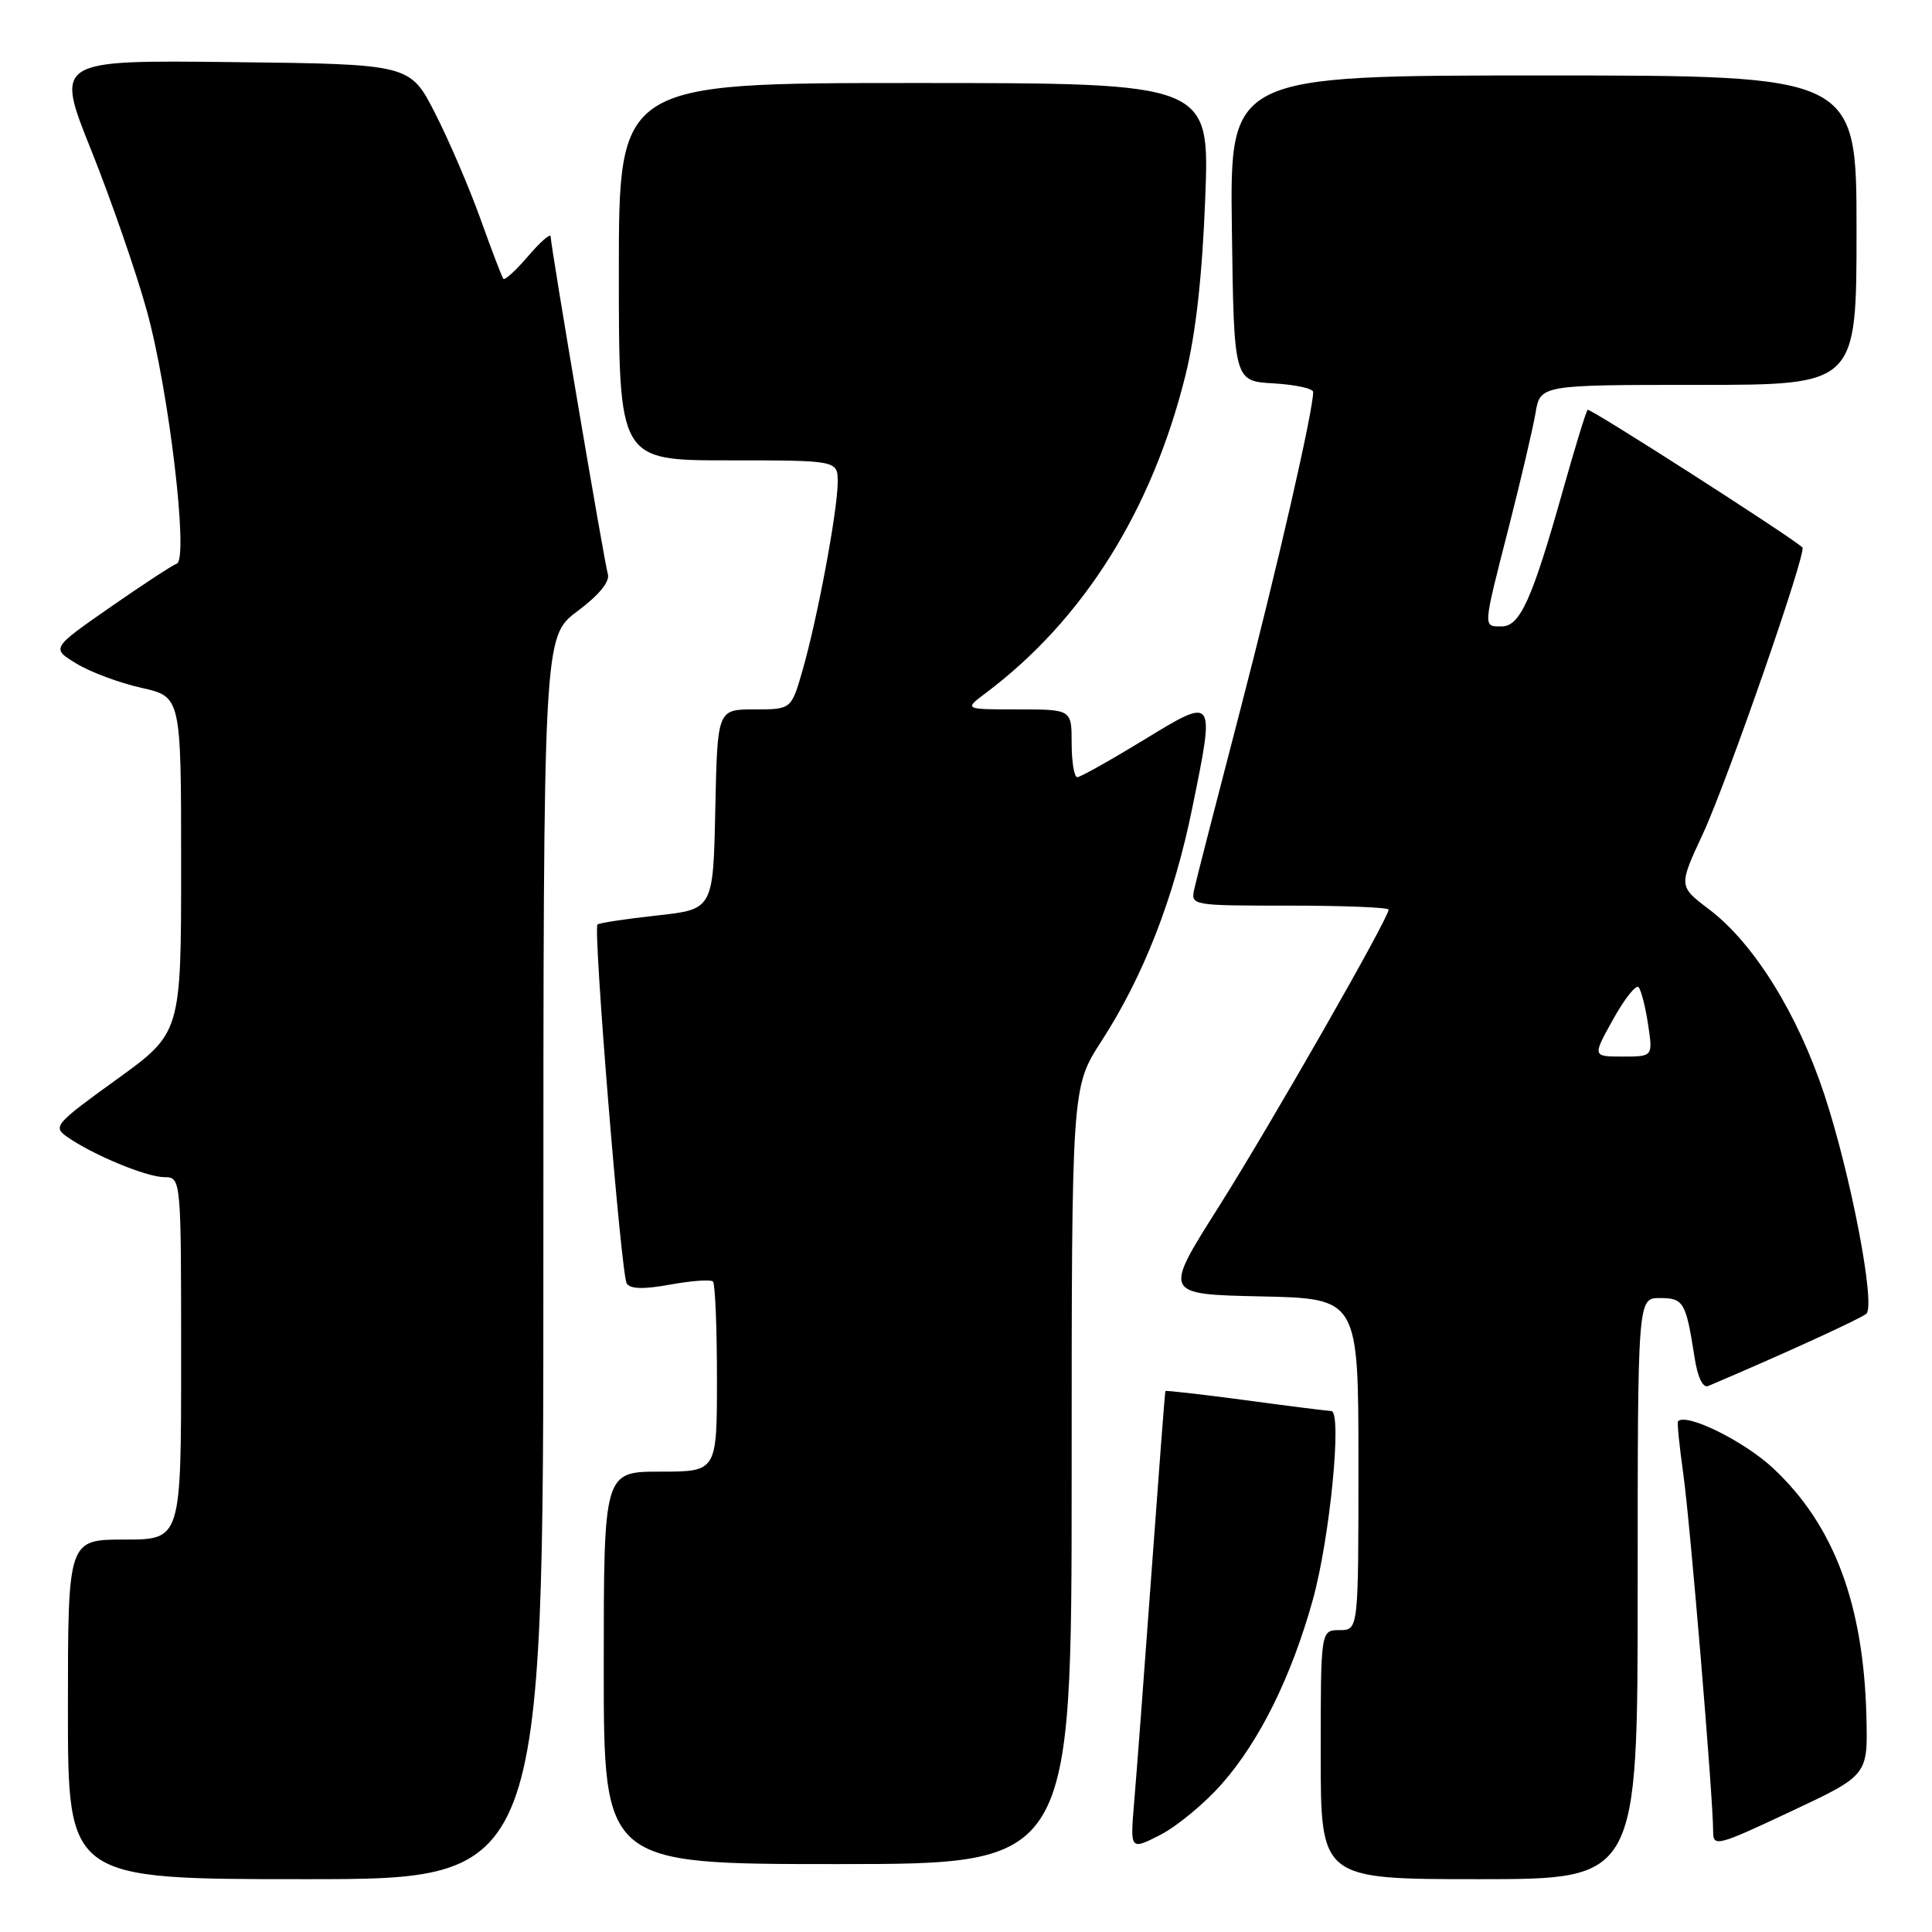 <?xml version="1.0" encoding="UTF-8" standalone="no"?>
<!DOCTYPE svg PUBLIC "-//W3C//DTD SVG 1.1//EN" "http://www.w3.org/Graphics/SVG/1.1/DTD/svg11.dtd" >
<svg xmlns="http://www.w3.org/2000/svg" xmlns:xlink="http://www.w3.org/1999/xlink" version="1.1" viewBox="0 0 256 256">
 <g >
 <path fill="currentColor"
d=" M 72.00 166.69 C 72.00 84.37 72.00 84.37 76.51 80.99 C 79.39 78.84 80.84 77.06 80.54 76.06 C 80.08 74.54 73.04 33.00 72.96 31.33 C 72.94 30.88 71.60 32.05 69.98 33.94 C 68.36 35.83 66.89 37.18 66.69 36.94 C 66.50 36.70 65.14 33.12 63.66 29.00 C 62.18 24.88 59.48 18.58 57.65 15.00 C 54.33 8.50 54.33 8.50 30.81 8.23 C 7.29 7.96 7.29 7.96 12.11 19.96 C 14.75 26.57 18.07 36.14 19.47 41.23 C 22.40 51.85 25.03 74.16 23.42 74.69 C 22.86 74.88 18.89 77.48 14.59 80.47 C 6.79 85.90 6.79 85.90 10.13 87.93 C 11.96 89.05 15.83 90.49 18.73 91.14 C 24.00 92.32 24.00 92.32 24.00 114.59 C 24.00 136.86 24.00 136.86 15.44 143.04 C 7.28 148.93 6.97 149.29 8.91 150.65 C 12.30 153.02 19.36 155.95 21.75 155.98 C 24.00 156.00 24.00 156.00 24.00 180.00 C 24.00 204.00 24.00 204.00 16.50 204.00 C 9.00 204.00 9.00 204.00 9.00 226.50 C 9.00 249.00 9.00 249.00 40.50 249.00 C 72.00 249.00 72.00 249.00 72.00 166.69 Z  M 217.00 210.50 C 217.00 172.00 217.00 172.00 219.93 172.00 C 223.09 172.00 223.39 172.51 224.53 179.82 C 224.94 182.50 225.63 183.95 226.35 183.65 C 236.09 179.52 246.67 174.68 247.31 174.07 C 248.54 172.87 245.23 155.61 241.74 145.05 C 238.18 134.28 232.38 124.97 226.46 120.49 C 222.41 117.43 222.41 117.43 225.65 110.47 C 228.87 103.53 239.45 73.08 238.83 72.53 C 236.92 70.86 210.64 54.02 210.37 54.30 C 210.16 54.50 208.67 59.36 207.06 65.09 C 203.02 79.43 201.41 83.00 198.99 83.00 C 196.48 83.00 196.45 83.44 199.91 69.90 C 201.51 63.63 203.11 56.81 203.46 54.75 C 204.09 51.00 204.09 51.00 225.05 51.00 C 246.00 51.00 246.00 51.00 246.00 30.50 C 246.00 10.00 246.00 10.00 204.48 10.00 C 162.96 10.00 162.96 10.00 163.23 30.25 C 163.50 50.50 163.50 50.50 168.75 50.80 C 171.64 50.97 174.00 51.48 174.00 51.94 C 174.00 54.49 169.24 75.23 164.36 94.00 C 161.28 105.83 158.53 116.51 158.26 117.75 C 157.77 119.99 157.80 120.00 170.88 120.00 C 178.10 120.00 184.00 120.24 184.00 120.53 C 184.00 121.68 168.29 149.15 161.43 160.00 C 154.15 171.50 154.15 171.50 167.08 171.78 C 180.00 172.06 180.00 172.06 180.00 194.03 C 180.00 216.00 180.00 216.00 177.50 216.00 C 175.00 216.00 175.00 216.00 175.00 232.50 C 175.00 249.00 175.00 249.00 196.00 249.00 C 217.00 249.00 217.00 249.00 217.00 210.50 Z  M 142.00 195.53 C 142.00 144.07 142.00 144.07 145.92 138.00 C 151.53 129.33 155.55 119.01 157.98 107.07 C 161.02 92.19 161.05 92.25 151.50 98.08 C 147.10 100.76 143.16 102.97 142.75 102.98 C 142.34 102.99 142.00 100.97 142.00 98.50 C 142.00 94.00 142.00 94.00 134.87 94.00 C 127.73 94.00 127.73 94.00 130.62 91.83 C 143.54 82.13 152.63 67.66 157.08 49.73 C 158.45 44.20 159.31 36.50 159.70 26.25 C 160.29 11.00 160.29 11.00 121.14 11.00 C 82.00 11.00 82.00 11.00 82.00 36.00 C 82.00 61.00 82.00 61.00 96.50 61.00 C 111.00 61.00 111.00 61.00 111.00 63.89 C 111.00 67.57 108.33 81.90 106.36 88.75 C 104.86 94.00 104.86 94.00 99.96 94.00 C 95.06 94.00 95.06 94.00 94.78 107.25 C 94.50 120.50 94.50 120.50 87.02 121.31 C 82.90 121.76 79.37 122.30 79.17 122.50 C 78.57 123.10 82.30 168.86 83.04 170.06 C 83.50 170.81 85.29 170.86 88.83 170.21 C 91.64 169.70 94.19 169.52 94.47 169.81 C 94.76 170.10 95.00 175.88 95.00 182.67 C 95.00 195.00 95.00 195.00 87.50 195.00 C 80.00 195.00 80.00 195.00 80.00 221.00 C 80.00 247.00 80.00 247.00 111.00 247.00 C 142.00 247.00 142.00 247.00 142.00 195.53 Z  M 161.91 236.36 C 166.91 230.69 171.12 222.16 173.95 212.00 C 176.22 203.85 177.87 187.02 176.40 186.97 C 175.90 186.95 170.78 186.31 165.02 185.53 C 159.25 184.76 154.48 184.22 154.42 184.32 C 154.36 184.42 153.53 195.30 152.57 208.50 C 151.61 221.70 150.58 235.35 150.28 238.83 C 149.75 245.17 149.75 245.17 153.75 243.13 C 155.95 242.00 159.63 238.96 161.91 236.36 Z  M 247.31 227.51 C 246.94 212.57 243.02 202.09 234.96 194.56 C 231.14 190.98 223.48 187.19 222.35 188.32 C 222.21 188.46 222.52 191.58 223.04 195.26 C 223.95 201.70 227.00 238.20 227.00 242.68 C 227.00 244.76 227.52 244.62 237.25 240.05 C 247.50 235.24 247.50 235.24 247.31 227.51 Z  M 213.75 135.06 C 215.26 132.34 216.78 130.43 217.12 130.81 C 217.46 131.19 218.03 133.41 218.38 135.75 C 219.02 140.00 219.02 140.00 215.01 140.00 C 211.00 140.00 211.00 140.00 213.75 135.06 Z "/>
</g>
</svg>